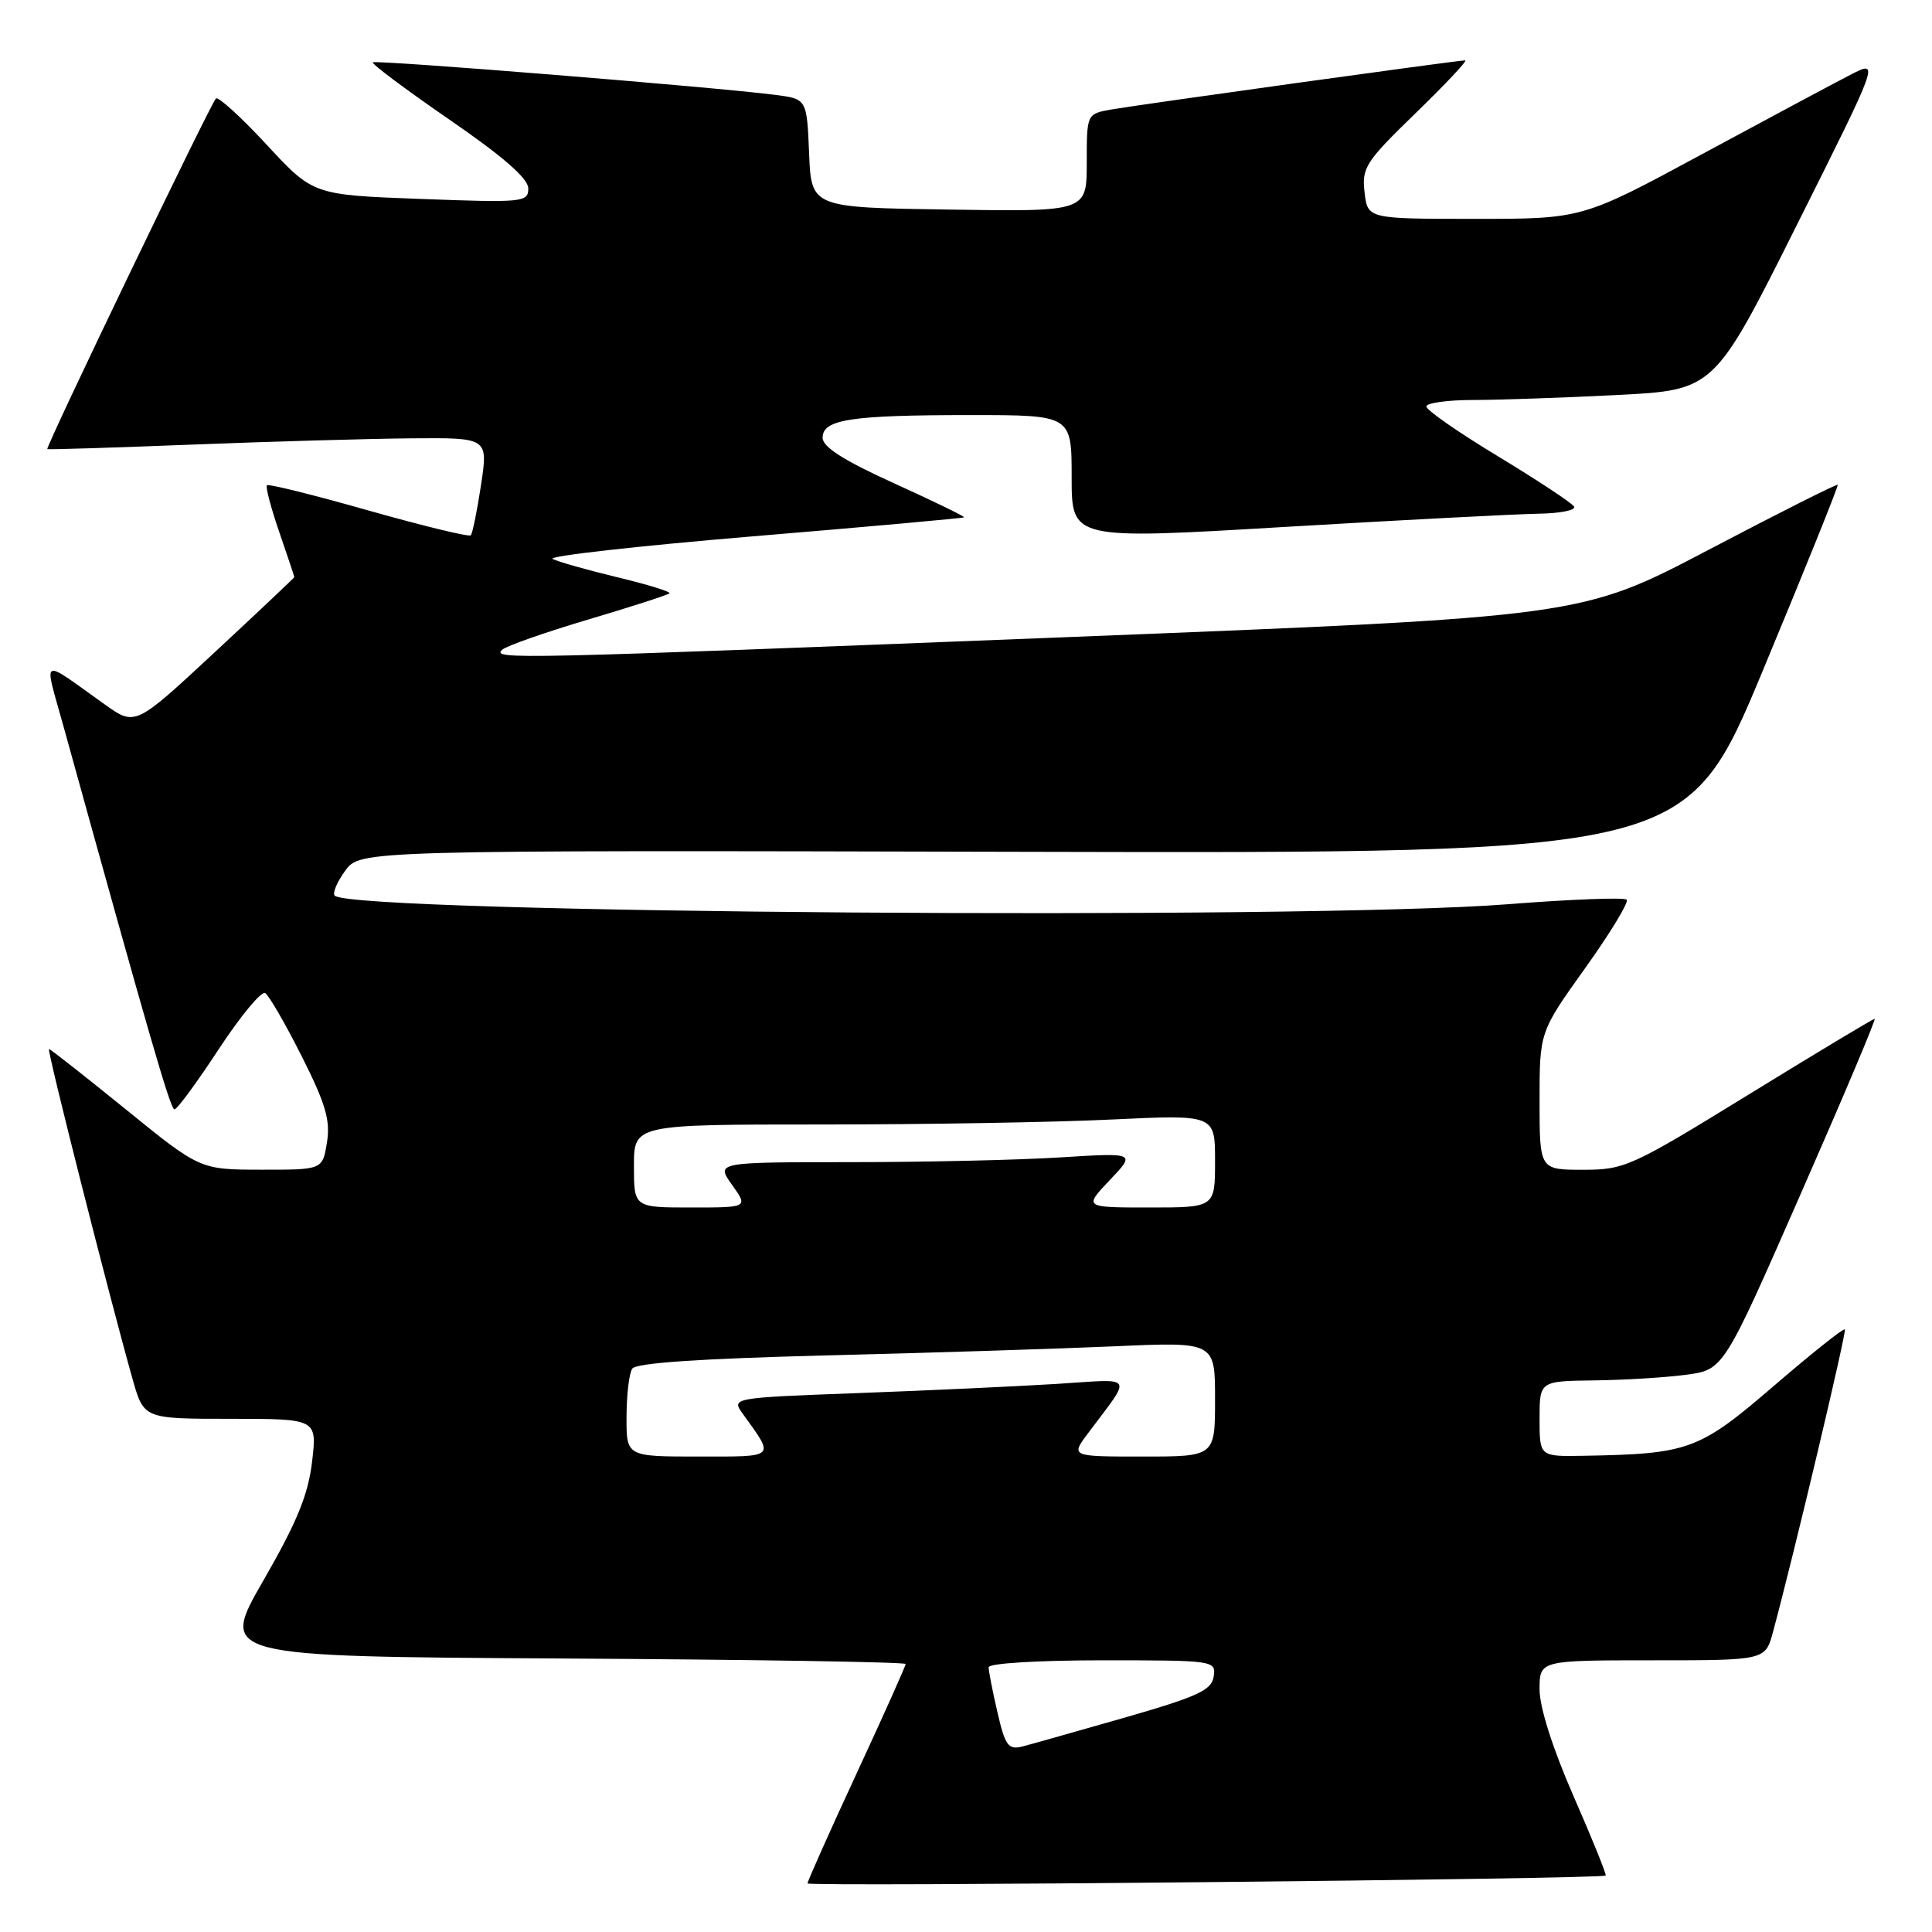 <?xml version="1.0" encoding="UTF-8" standalone="no"?>
<!DOCTYPE svg PUBLIC "-//W3C//DTD SVG 1.1//EN" "http://www.w3.org/Graphics/SVG/1.1/DTD/svg11.dtd" >
<svg xmlns="http://www.w3.org/2000/svg" xmlns:xlink="http://www.w3.org/1999/xlink" version="1.1" viewBox="0 0 256 256">
 <g >
 <path fill="currentColor"
d=" M 212.76 248.52 C 212.90 248.41 210.99 243.68 208.51 238.02 C 205.73 231.66 204.00 226.23 204.00 223.86 C 204.00 220.00 204.00 220.00 218.96 220.00 C 233.92 220.00 233.92 220.00 234.93 216.25 C 237.79 205.63 244.71 176.45 244.45 176.15 C 244.28 175.96 240.04 179.34 235.03 183.65 C 225.13 192.17 223.79 192.66 209.75 192.90 C 204.00 193.00 204.00 193.00 204.00 188.00 C 204.00 183.00 204.00 183.00 211.25 182.91 C 215.24 182.86 220.72 182.53 223.44 182.16 C 228.38 181.50 228.38 181.50 238.58 158.25 C 244.20 145.46 248.62 135.00 248.40 135.00 C 248.19 135.00 240.70 139.50 231.76 145.00 C 216.12 154.62 215.28 155.00 209.75 155.00 C 204.00 155.00 204.00 155.00 204.00 145.86 C 204.00 136.73 204.00 136.73 210.06 128.26 C 213.39 123.60 215.86 119.53 215.54 119.21 C 215.22 118.89 208.11 119.16 199.73 119.82 C 172.74 121.93 46.67 121.00 44.35 118.68 C 44.03 118.36 44.65 116.87 45.74 115.38 C 47.72 112.66 47.72 112.66 135.61 112.87 C 223.50 113.08 223.50 113.08 233.61 88.79 C 239.17 75.43 243.62 64.38 243.51 64.24 C 243.40 64.09 235.70 67.97 226.40 72.85 C 209.50 81.73 209.50 81.73 142.00 84.40 C 67.32 87.35 65.18 87.40 66.55 86.09 C 67.07 85.60 72.19 83.80 77.91 82.10 C 83.64 80.40 88.50 78.83 88.71 78.62 C 88.92 78.41 85.81 77.45 81.80 76.49 C 77.78 75.52 73.93 74.43 73.22 74.06 C 72.52 73.69 84.45 72.35 99.72 71.07 C 115.00 69.80 127.61 68.66 127.74 68.55 C 127.87 68.44 123.71 66.42 118.49 64.05 C 111.77 61.00 109.00 59.23 109.00 58.00 C 109.00 55.57 112.74 55.00 128.62 55.00 C 142.00 55.00 142.00 55.00 142.00 63.25 C 142.00 71.50 142.00 71.50 170.25 69.82 C 185.79 68.90 200.89 68.12 203.81 68.07 C 206.73 68.03 208.87 67.60 208.57 67.12 C 208.28 66.64 203.75 63.65 198.52 60.48 C 193.28 57.32 189.00 54.34 189.00 53.86 C 189.00 53.39 191.81 53.00 195.25 53.00 C 198.69 52.99 207.27 52.70 214.32 52.34 C 227.15 51.68 227.15 51.68 238.09 29.81 C 249.04 7.94 249.04 7.94 245.27 9.87 C 243.20 10.93 234.34 15.67 225.58 20.40 C 209.67 29.00 209.67 29.00 195.44 29.00 C 181.22 29.00 181.22 29.00 180.81 25.48 C 180.43 22.22 180.94 21.43 187.59 14.98 C 191.55 11.14 194.50 8.00 194.14 8.00 C 193.13 8.00 150.88 13.87 147.25 14.51 C 144.00 15.09 144.00 15.09 144.00 21.57 C 144.00 28.05 144.00 28.05 125.75 27.77 C 107.50 27.50 107.50 27.50 107.21 20.30 C 106.91 13.11 106.91 13.11 102.71 12.57 C 94.77 11.54 49.76 7.91 49.40 8.26 C 49.21 8.46 53.76 11.86 59.52 15.83 C 66.70 20.77 70.00 23.65 70.00 24.97 C 70.00 26.80 69.33 26.87 55.75 26.36 C 41.50 25.83 41.50 25.83 35.33 19.17 C 31.94 15.51 28.91 12.75 28.61 13.05 C 27.88 13.79 5.97 59.33 6.27 59.51 C 6.40 59.59 15.05 59.32 25.50 58.91 C 35.95 58.50 49.04 58.13 54.59 58.08 C 64.68 58.00 64.68 58.00 63.74 64.25 C 63.22 67.69 62.61 70.70 62.38 70.93 C 62.15 71.17 56.06 69.69 48.85 67.65 C 41.64 65.60 35.57 64.09 35.37 64.30 C 35.16 64.50 35.90 67.29 37.00 70.49 C 38.10 73.69 39.00 76.38 39.00 76.47 C 39.00 76.55 34.26 81.03 28.46 86.42 C 17.92 96.22 17.92 96.22 13.91 93.36 C 5.16 87.13 5.80 86.81 8.39 96.16 C 19.88 137.67 22.58 147.00 23.12 147.00 C 23.47 147.00 26.11 143.41 28.99 139.01 C 31.88 134.62 34.64 131.28 35.14 131.59 C 35.64 131.90 37.82 135.67 39.98 139.96 C 43.16 146.28 43.80 148.47 43.32 151.39 C 42.74 155.00 42.74 155.00 34.62 154.99 C 26.50 154.98 26.50 154.98 16.66 146.99 C 11.25 142.60 6.67 139.00 6.49 139.00 C 6.17 139.00 14.46 171.73 17.57 182.75 C 19.06 188.00 19.06 188.00 30.54 188.00 C 42.02 188.00 42.02 188.00 41.35 193.69 C 40.84 198.06 39.34 201.71 34.89 209.44 C 29.10 219.50 29.10 219.50 74.55 219.76 C 99.55 219.90 120.00 220.23 120.00 220.49 C 120.00 220.75 117.08 227.28 113.50 235.00 C 109.92 242.72 107.00 249.28 107.00 249.56 C 107.00 250.03 212.15 249.00 212.76 248.52 Z  M 132.17 226.90 C 131.52 224.12 131.00 221.43 131.00 220.92 C 131.00 220.40 137.52 220.00 146.07 220.00 C 160.92 220.00 161.13 220.03 160.82 222.15 C 160.55 223.96 158.73 224.80 149.00 227.60 C 142.68 229.41 136.56 231.14 135.42 231.43 C 133.61 231.88 133.18 231.29 132.17 226.90 Z  M 83.02 187.75 C 83.02 184.86 83.36 181.99 83.77 181.36 C 84.26 180.60 92.58 180.03 109.50 179.60 C 123.25 179.26 140.46 178.71 147.75 178.39 C 161.00 177.80 161.00 177.80 161.00 185.40 C 161.00 193.00 161.00 193.00 151.43 193.00 C 141.86 193.00 141.86 193.00 144.18 189.90 C 150.08 182.00 150.55 182.71 139.94 183.38 C 134.75 183.70 122.94 184.25 113.70 184.59 C 96.90 185.22 96.90 185.22 98.44 187.36 C 102.68 193.25 102.94 193.00 92.54 193.00 C 83.00 193.00 83.00 193.00 83.02 187.75 Z  M 84.00 154.50 C 84.00 149.00 84.00 149.00 108.84 149.00 C 122.50 149.00 139.83 148.71 147.34 148.34 C 161.00 147.69 161.00 147.69 161.00 153.84 C 161.00 160.00 161.00 160.00 152.30 160.00 C 143.61 160.00 143.61 160.00 147.05 156.37 C 150.50 152.74 150.50 152.74 140.50 153.36 C 135.00 153.71 122.48 153.99 112.68 153.99 C 94.86 154.00 94.86 154.00 97.00 157.00 C 99.14 160.00 99.14 160.00 91.57 160.00 C 84.00 160.00 84.00 160.00 84.00 154.50 Z "/>
</g>
</svg>